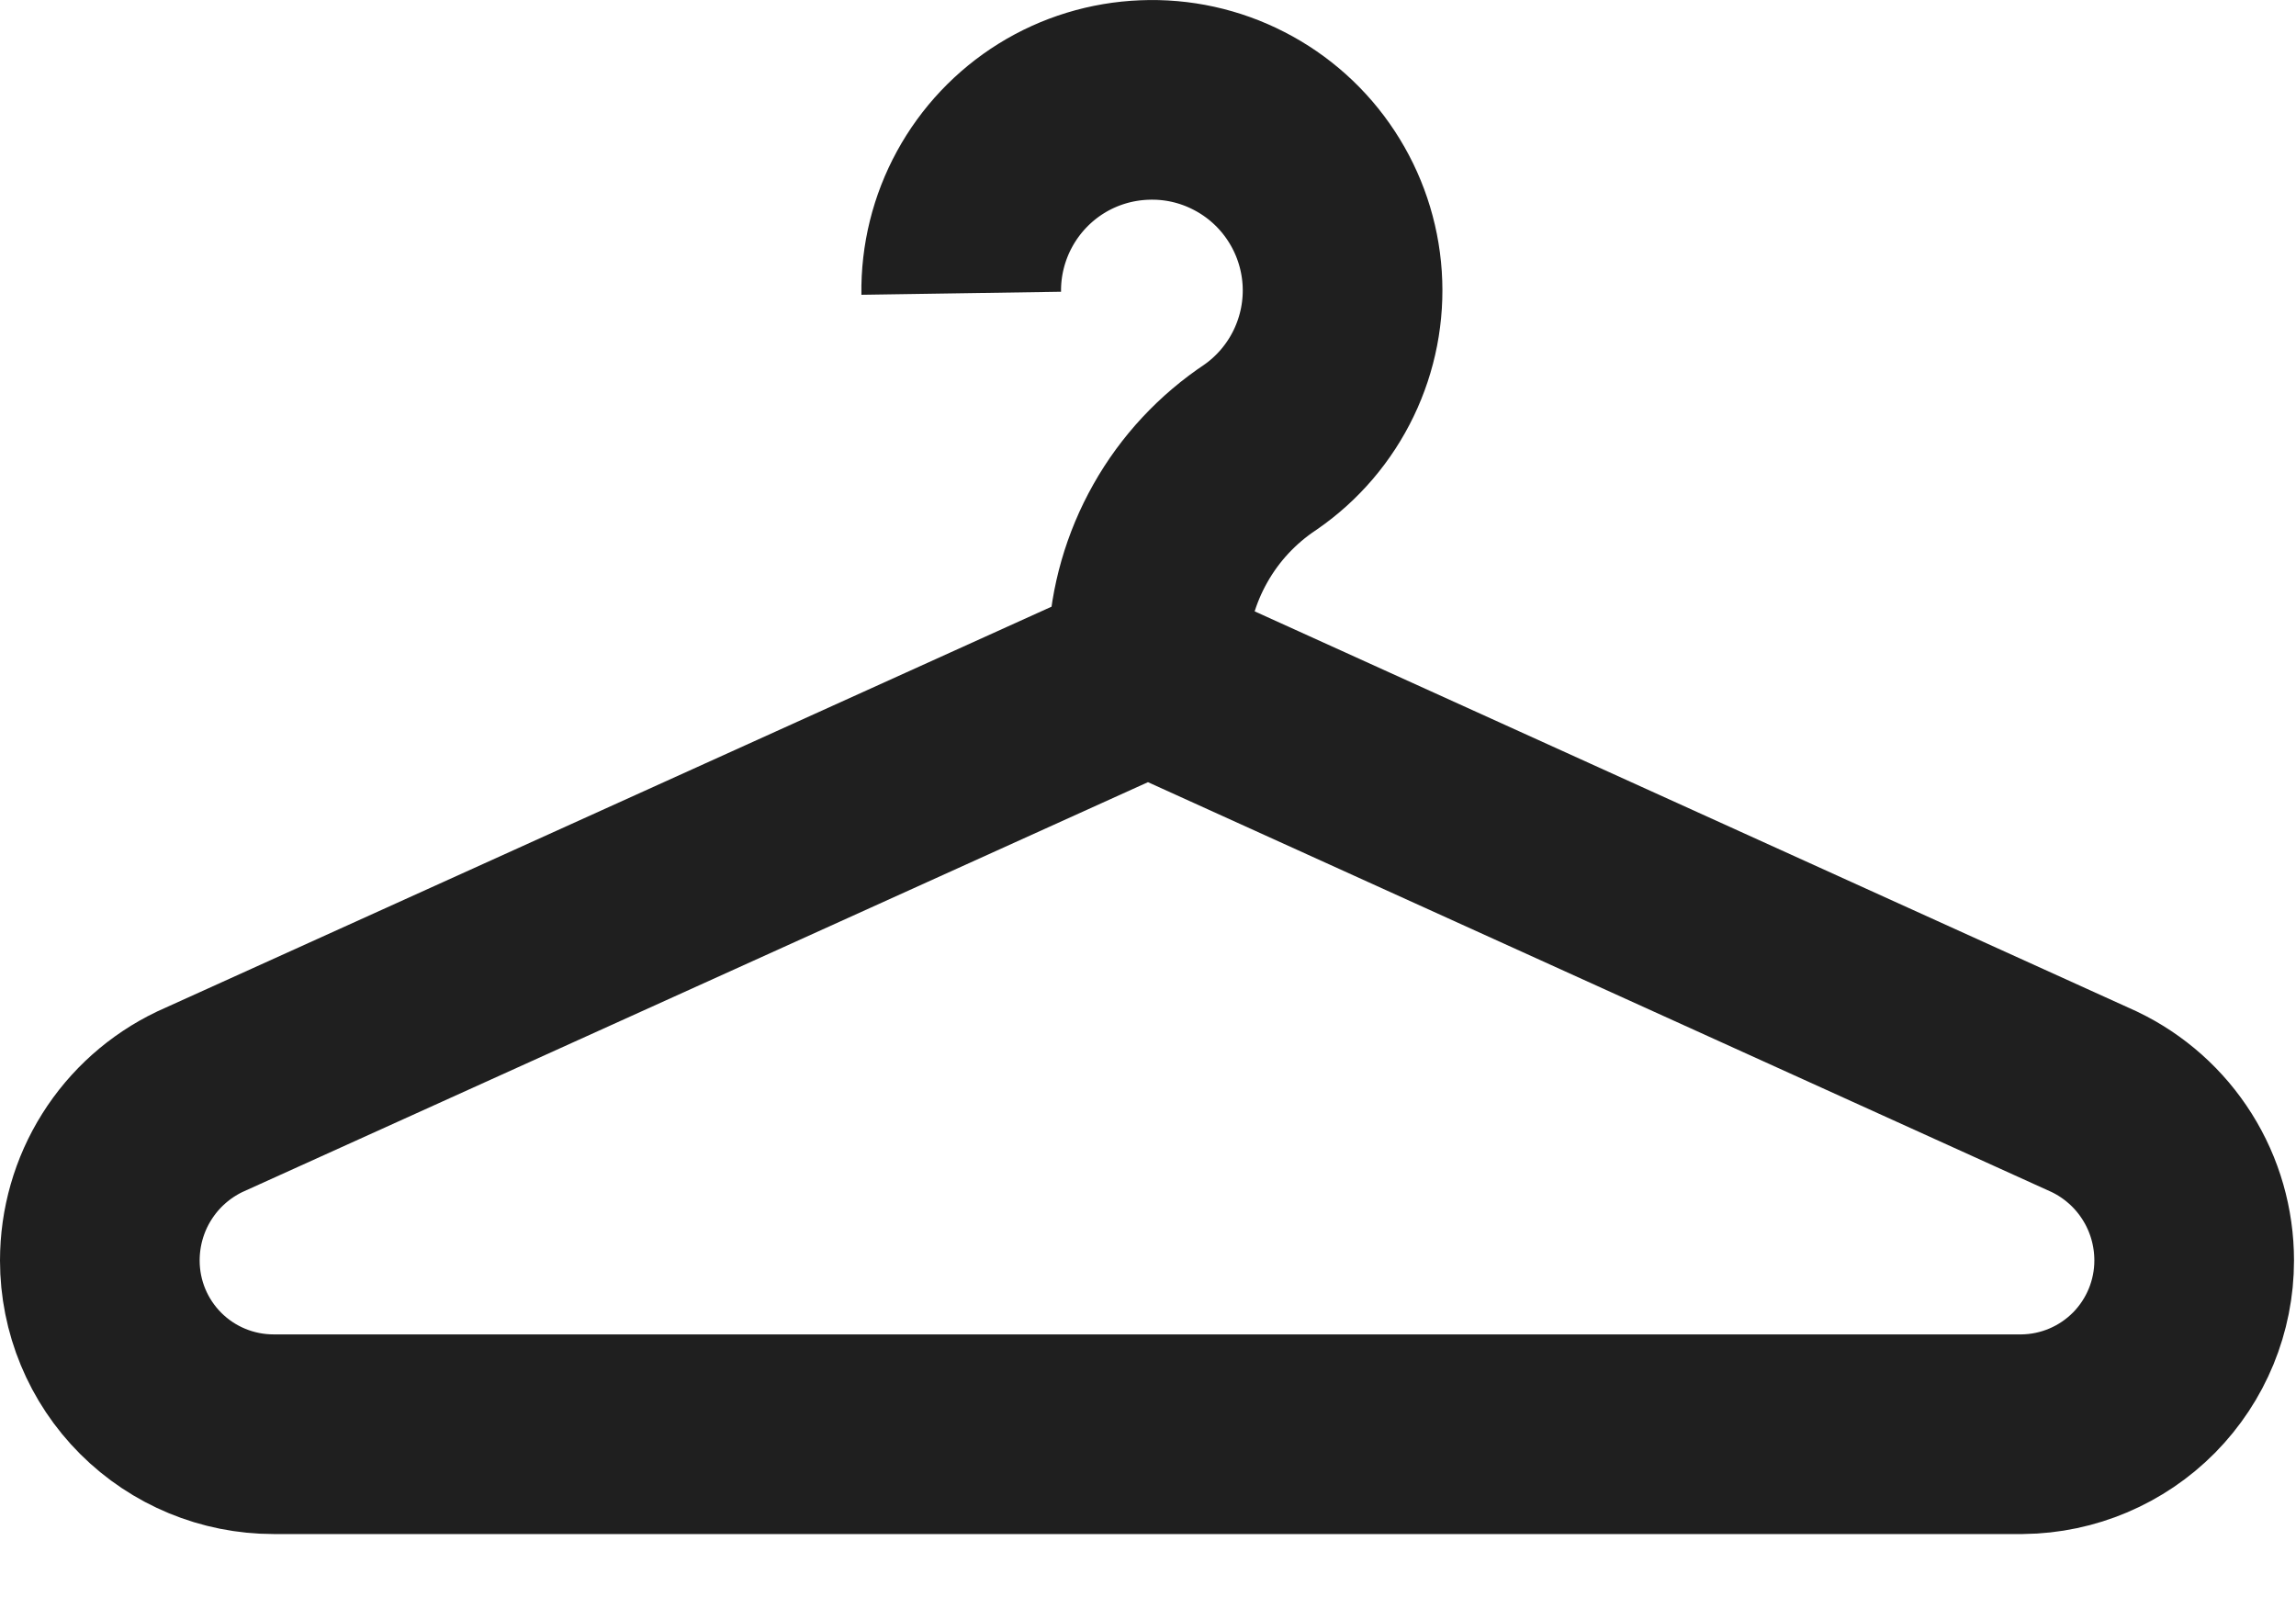 <svg width="23" height="16" viewBox="0 0 23 16" fill="none" xmlns="http://www.w3.org/2000/svg">
<path d="M20.26 14.368H2.74C2.279 14.368 1.836 14.185 1.51 13.859C1.183 13.532 1 13.09 1 12.628C1 12.296 1.093 11.97 1.27 11.689C1.447 11.407 1.7 11.182 2 11.038L11.5 6.738L20.98 11.038C21.28 11.182 21.533 11.407 21.71 11.689C21.887 11.97 21.98 12.296 21.98 12.628C21.98 13.086 21.799 13.526 21.477 13.852C21.155 14.177 20.718 14.363 20.26 14.368Z" stroke="#1F1F1F" stroke-width="2" stroke-miterlimit="10"/>
<path d="M11.499 6.738V6.478C11.516 6.079 11.628 5.69 11.824 5.343C12.02 4.995 12.296 4.699 12.629 4.478C12.9 4.29 13.117 4.035 13.26 3.738C13.403 3.441 13.467 3.112 13.445 2.783C13.423 2.454 13.316 2.136 13.135 1.861C12.954 1.585 12.704 1.361 12.411 1.211C12.118 1.06 11.791 0.988 11.461 1.002C11.132 1.015 10.811 1.113 10.531 1.287C10.251 1.461 10.021 1.705 9.863 1.994C9.705 2.283 9.624 2.609 9.629 2.938" stroke="#1F1F1F" stroke-width="2" stroke-miterlimit="10"/>
</svg>
